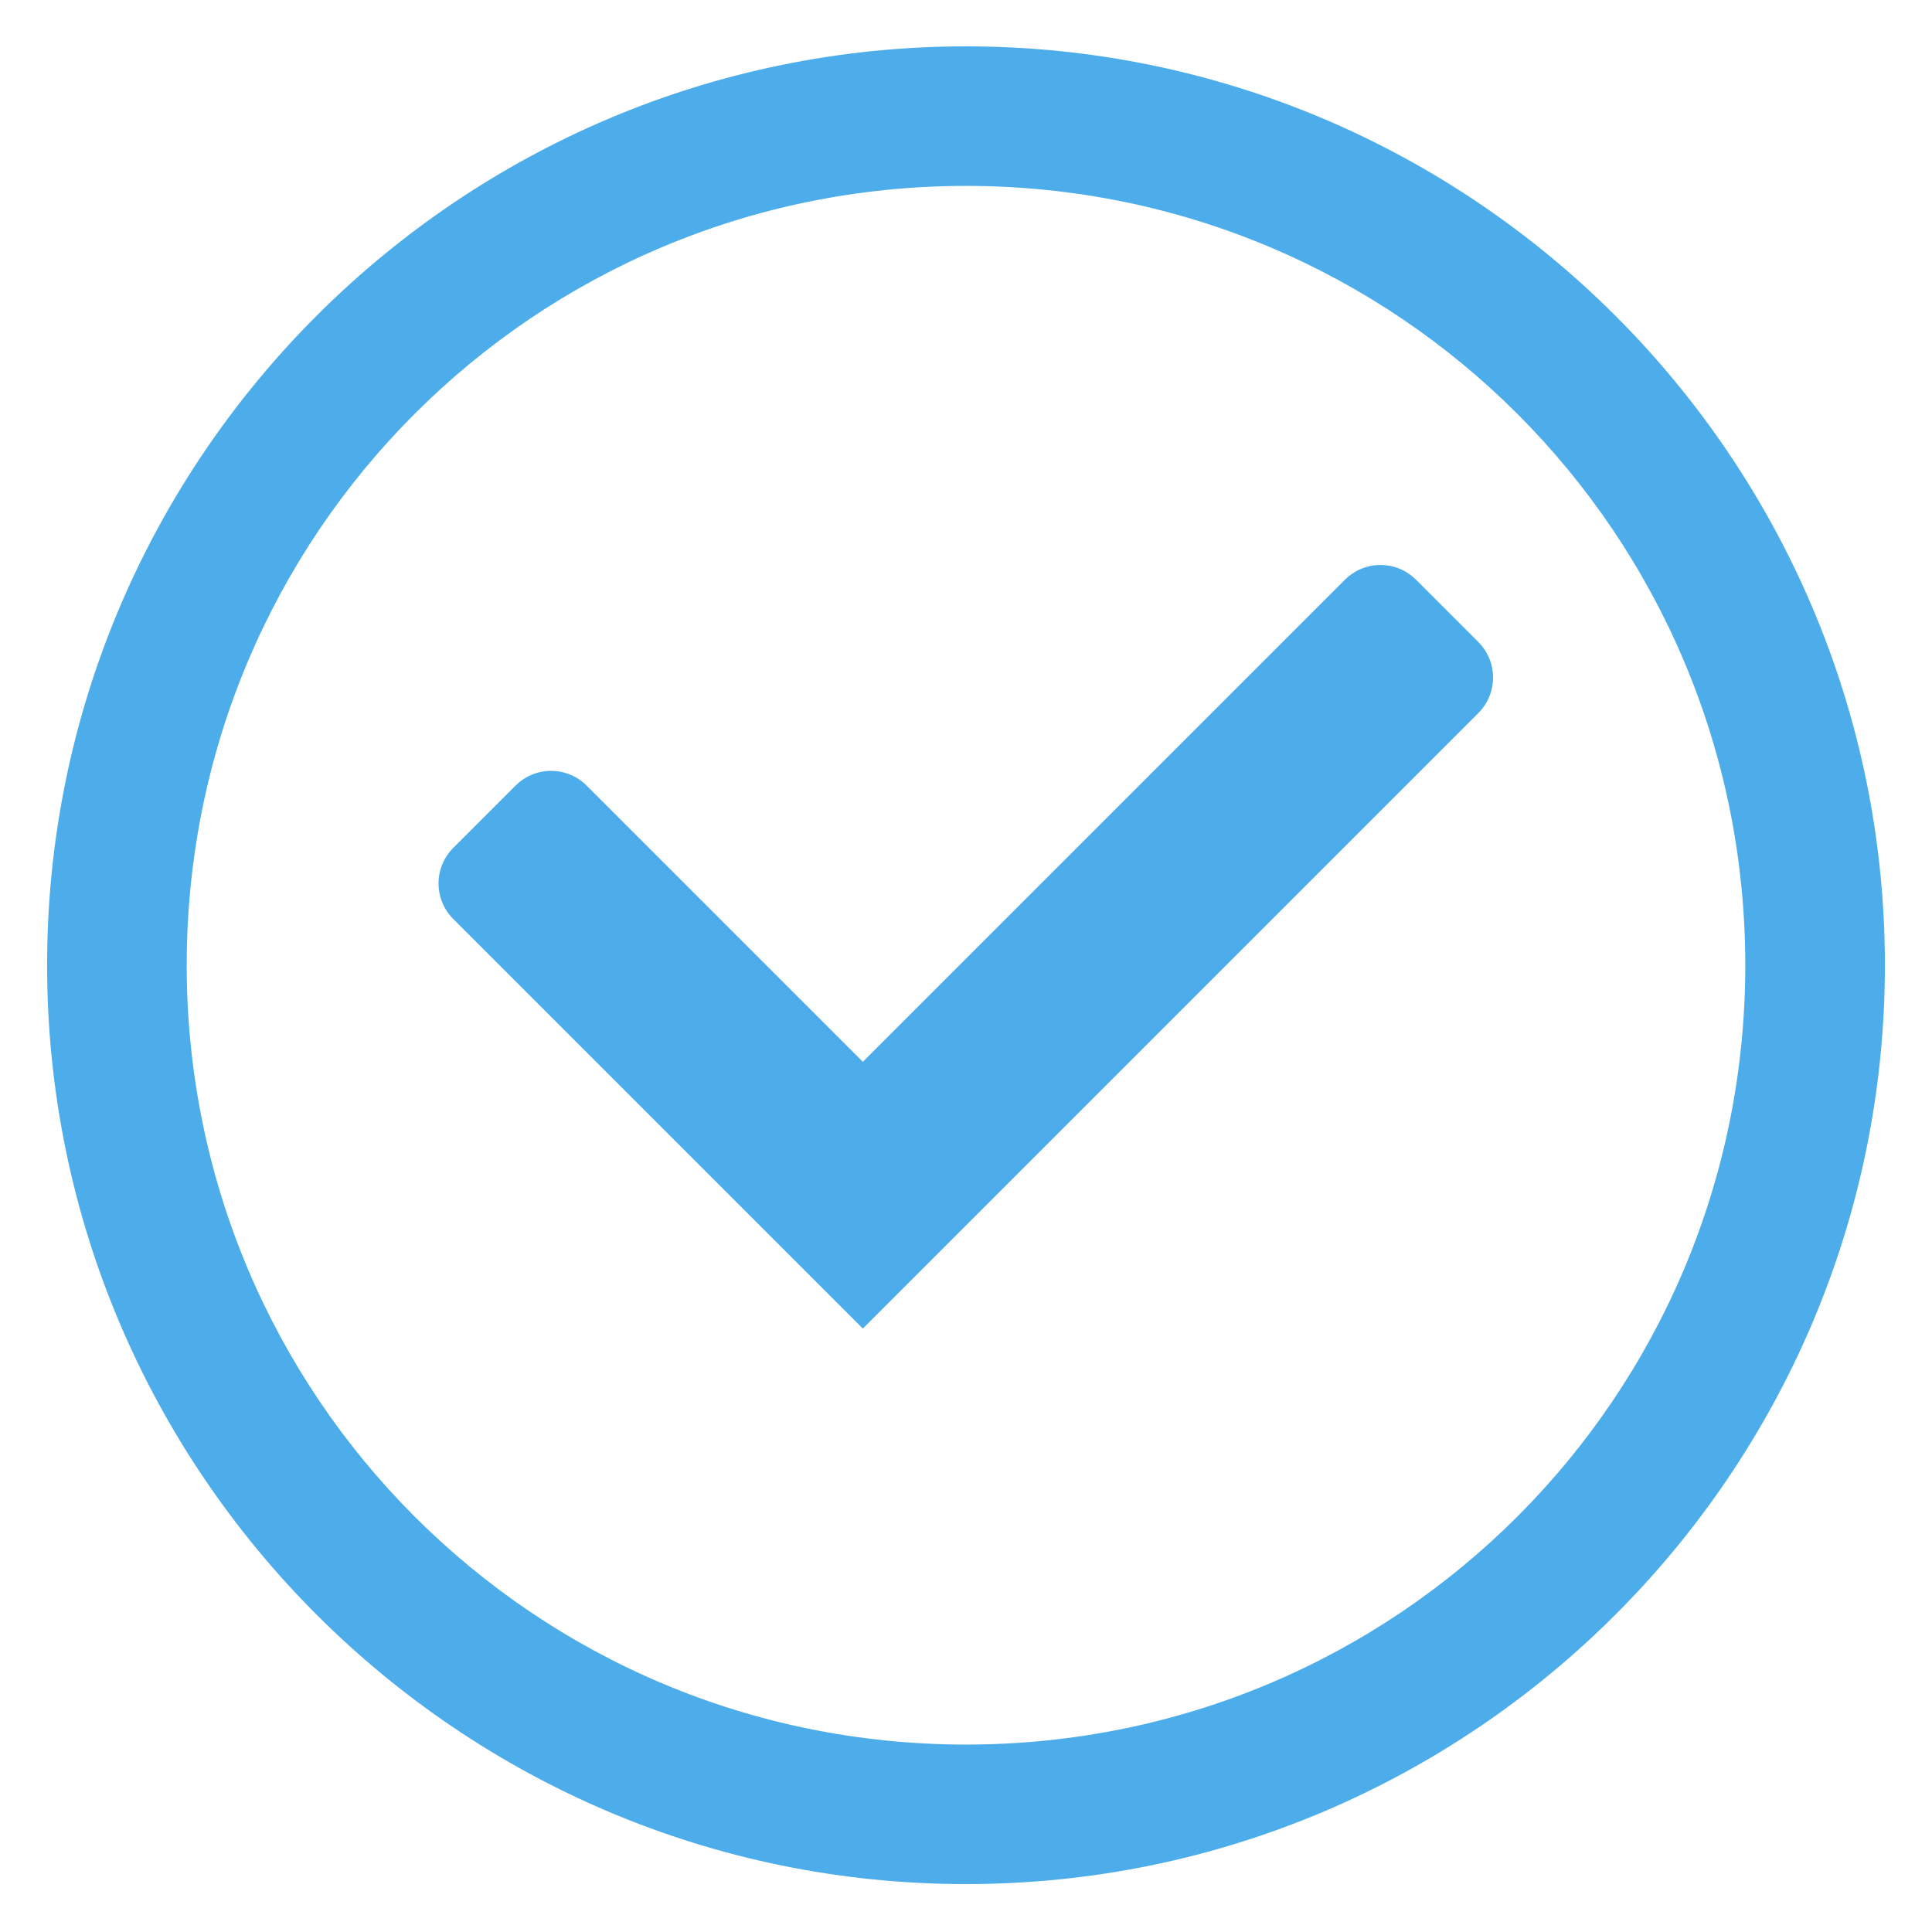<?xml version="1.0" encoding="UTF-8"?>
<svg version="1.1" viewBox="0 0 50 50" xmlns="http://www.w3.org/2000/svg">
 <g transform="translate(0 -1002.4)">
  <g fill="#4CADEA">
   <path d="m25 1003.6c-13.112 0-23.781 10.667-23.781 23.779 1.49e-5 13.112 10.669 23.781 23.781 23.781s23.781-10.669 23.781-23.781c-1.5e-5 -13.112-10.669-23.779-23.781-23.779zm0 3.611c11.16 0 20.168 9.008 20.168 20.168-1.3e-5 11.16-9.008 20.17-20.168 20.17-11.16 1e-4 -20.168-9.01-20.168-20.17 1.27e-5 -11.16 9.008-20.168 20.168-20.168z" color="#000000" color-rendering="auto" image-rendering="auto" shape-rendering="auto" solid-color="#000000" style="block-progression:tb;isolation:auto;mix-blend-mode:normal;text-decoration-color:#000000;text-decoration-line:none;text-decoration-style:solid;text-indent:0;text-transform:none;white-space:normal"/>
   <g transform="matrix(.612 0 0 .612 7.024 405.45)">
    <path transform="matrix(.918 0 0 .918 2.06 1003)" d="m10.641 5.453c-0.594 0-1.188 0.229-1.643 0.684l-2.861 2.861c-0.91 0.91-0.91 2.373 0 3.283l12.719 12.719 6.144 6.144 6.144-6.144 22.204-22.204c0.91-0.91 0.91-2.373 0-3.283l-2.861-2.861c-0.91-0.91-2.373-0.91-3.283 0l-22.204 22.204-12.719-12.719c-0.455-0.455-1.047-0.684-1.641-0.684z" fill="#4CADEA"/>
   </g>
  </g>
 </g>
</svg>
